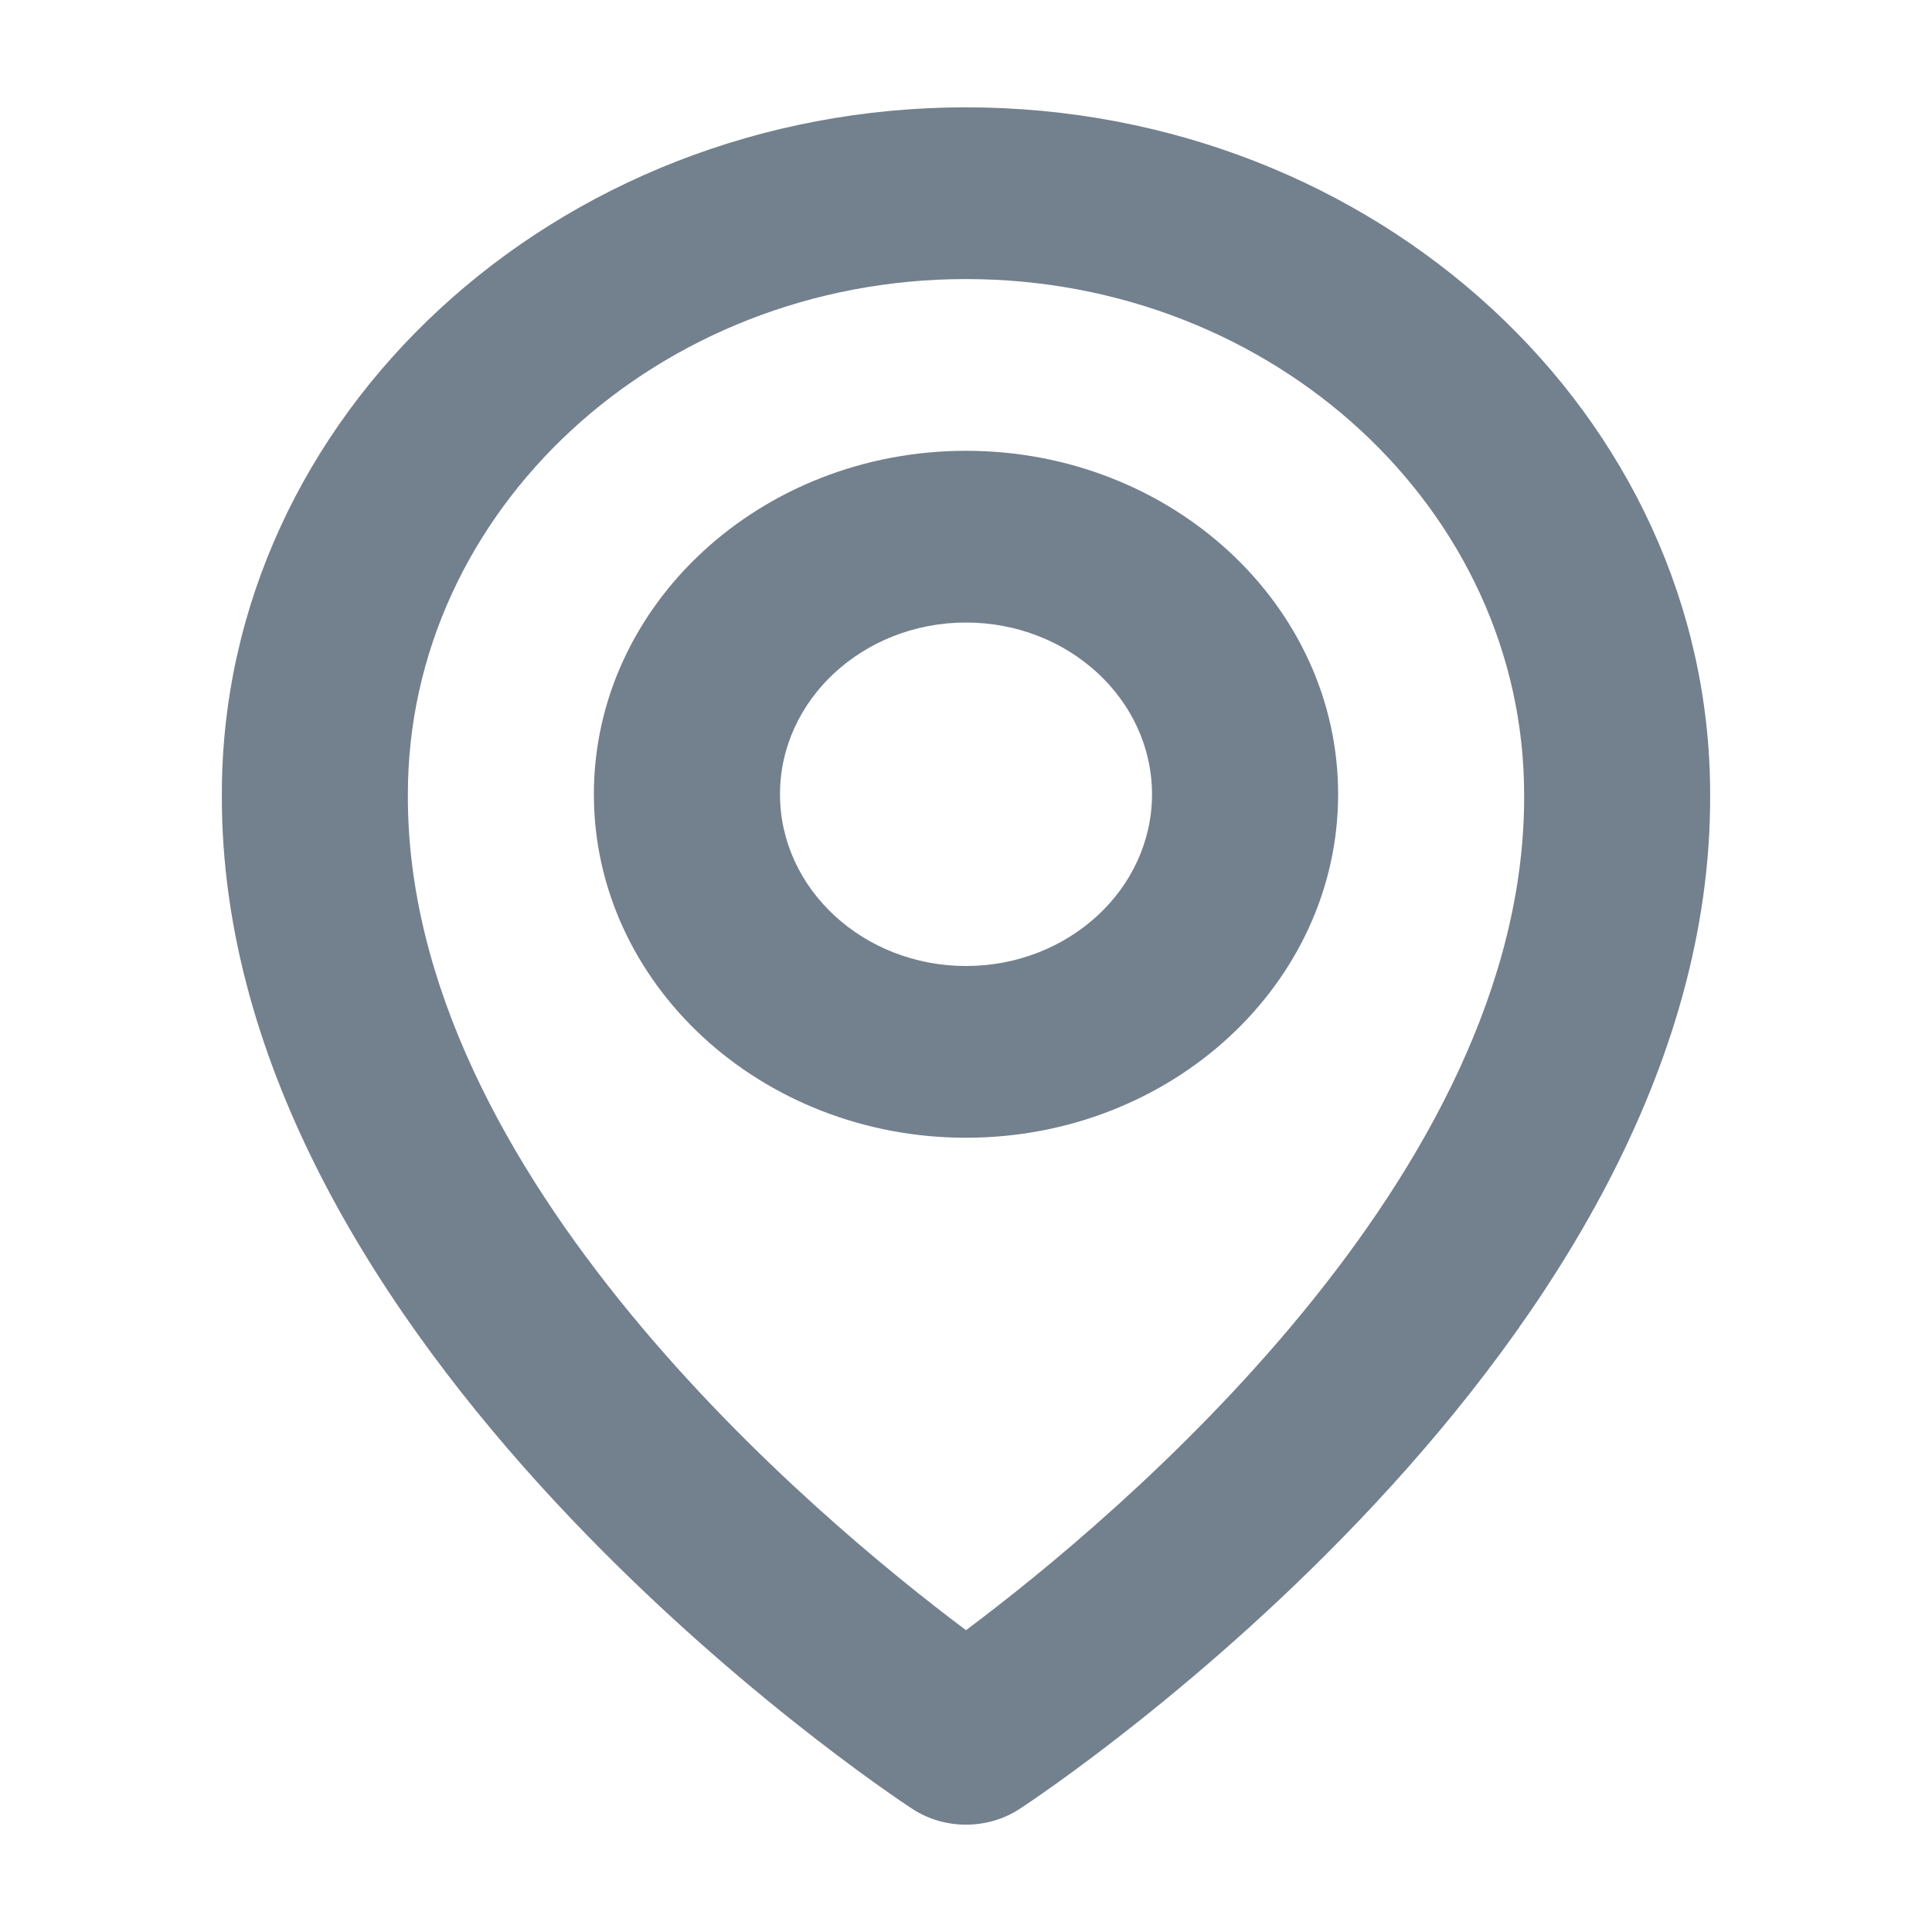 <svg width="18" height="18" viewBox="0 0 18 18" fill="none" xmlns="http://www.w3.org/2000/svg">
<path d="M9 10.6C10.912 10.6 12.467 9.165 12.467 7.4C12.467 5.635 10.912 4.2 9 4.2C7.088 4.2 5.533 5.635 5.533 7.4C5.533 9.165 7.088 10.6 9 10.6ZM9 5.8C9.956 5.8 10.733 6.518 10.733 7.4C10.733 8.282 9.956 9 9 9C8.044 9 7.267 8.282 7.267 7.4C7.267 6.518 8.044 5.8 9 5.8Z" fill="#73808E"/>
<path d="M8.497 16.851C8.644 16.948 8.82 17 9 17C9.18 17 9.356 16.948 9.503 16.851C9.766 16.679 15.959 12.552 15.933 7.4C15.933 3.871 12.823 1 9 1C5.177 1 2.067 3.871 2.067 7.396C2.041 12.552 8.234 16.679 8.497 16.851ZM9 2.6C11.868 2.6 14.2 4.753 14.2 7.404C14.218 10.954 10.397 14.143 9 15.188C7.604 14.142 3.782 10.953 3.8 7.4C3.8 4.753 6.132 2.6 9 2.6Z" fill="#73808E"/>
</svg>
